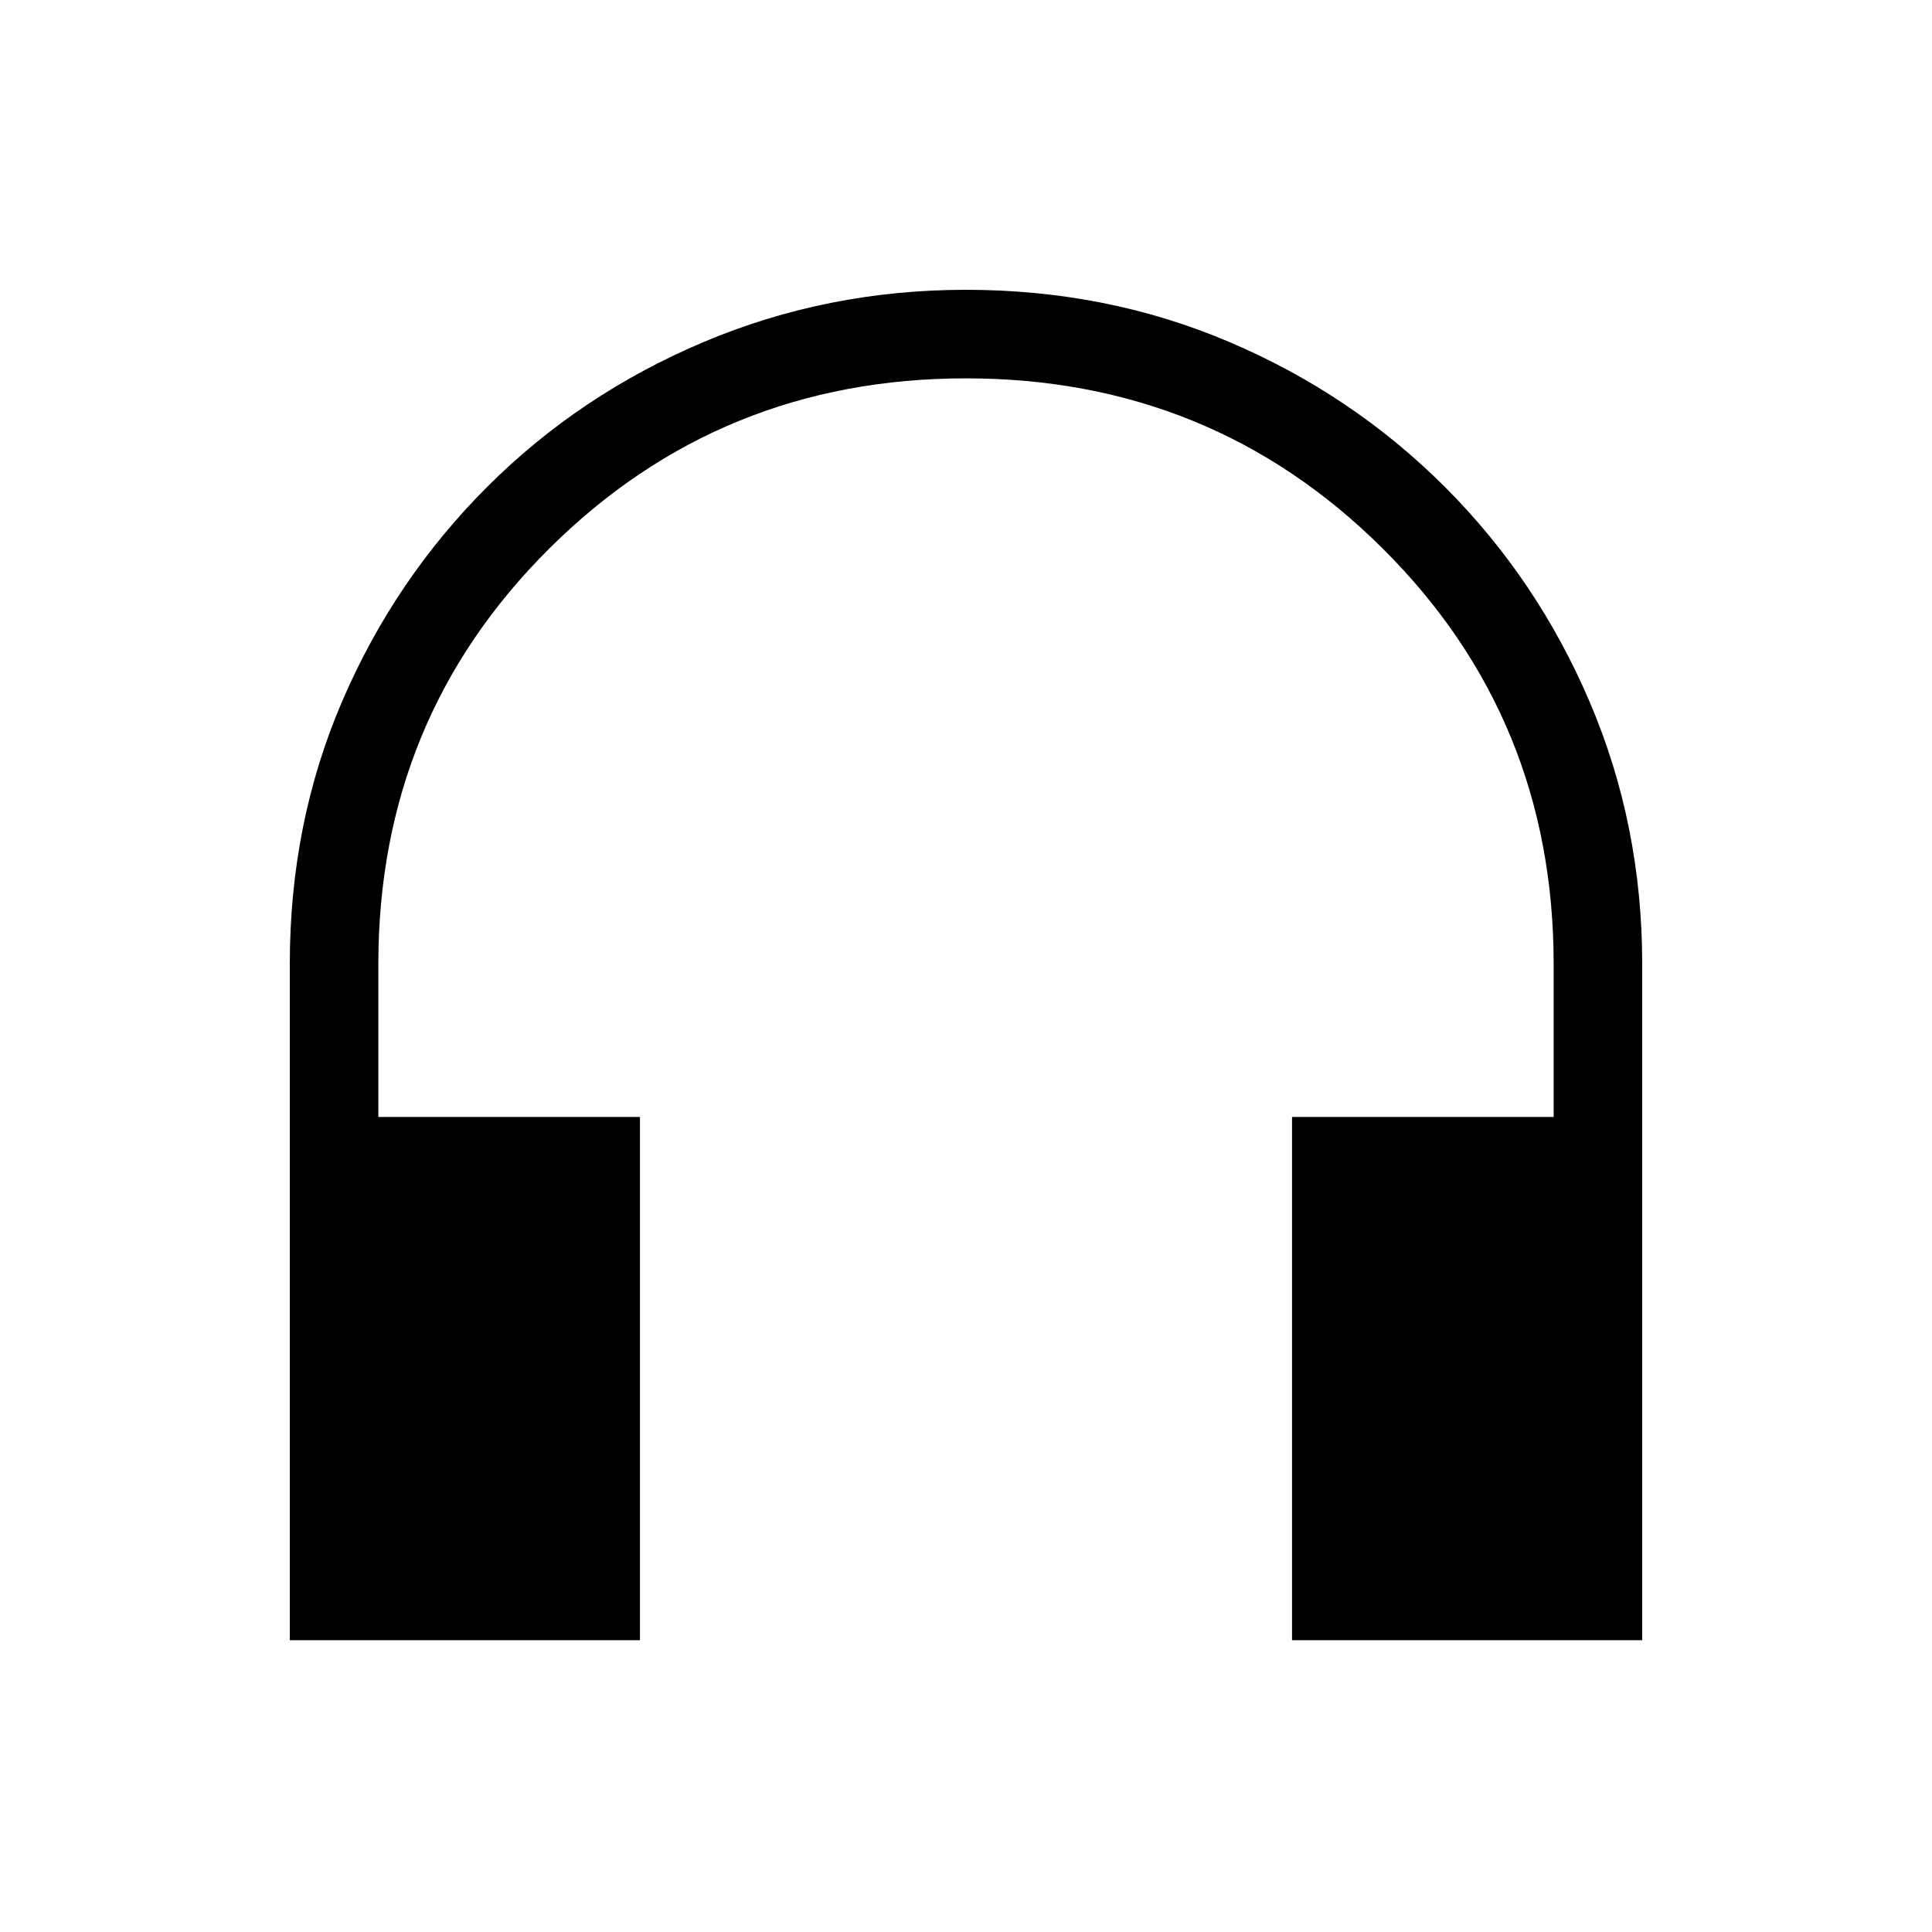 <svg xmlns="http://www.w3.org/2000/svg" height="48" width="48"><path d="M7.2 40.75V23.95Q7.2 20.45 8.5 17.425Q9.8 14.4 12.1 12.1Q14.4 9.8 17.475 8.5Q20.55 7.2 24 7.2Q27.5 7.2 30.55 8.5Q33.6 9.8 35.9 12.1Q38.2 14.4 39.5 17.45Q40.8 20.5 40.8 23.95V40.75H32.1V27.75H38.6V23.95Q38.6 17.85 34.35 13.625Q30.1 9.4 24 9.4Q17.9 9.4 13.65 13.625Q9.4 17.85 9.4 23.95V27.75H15.9V40.75Z"/></svg>